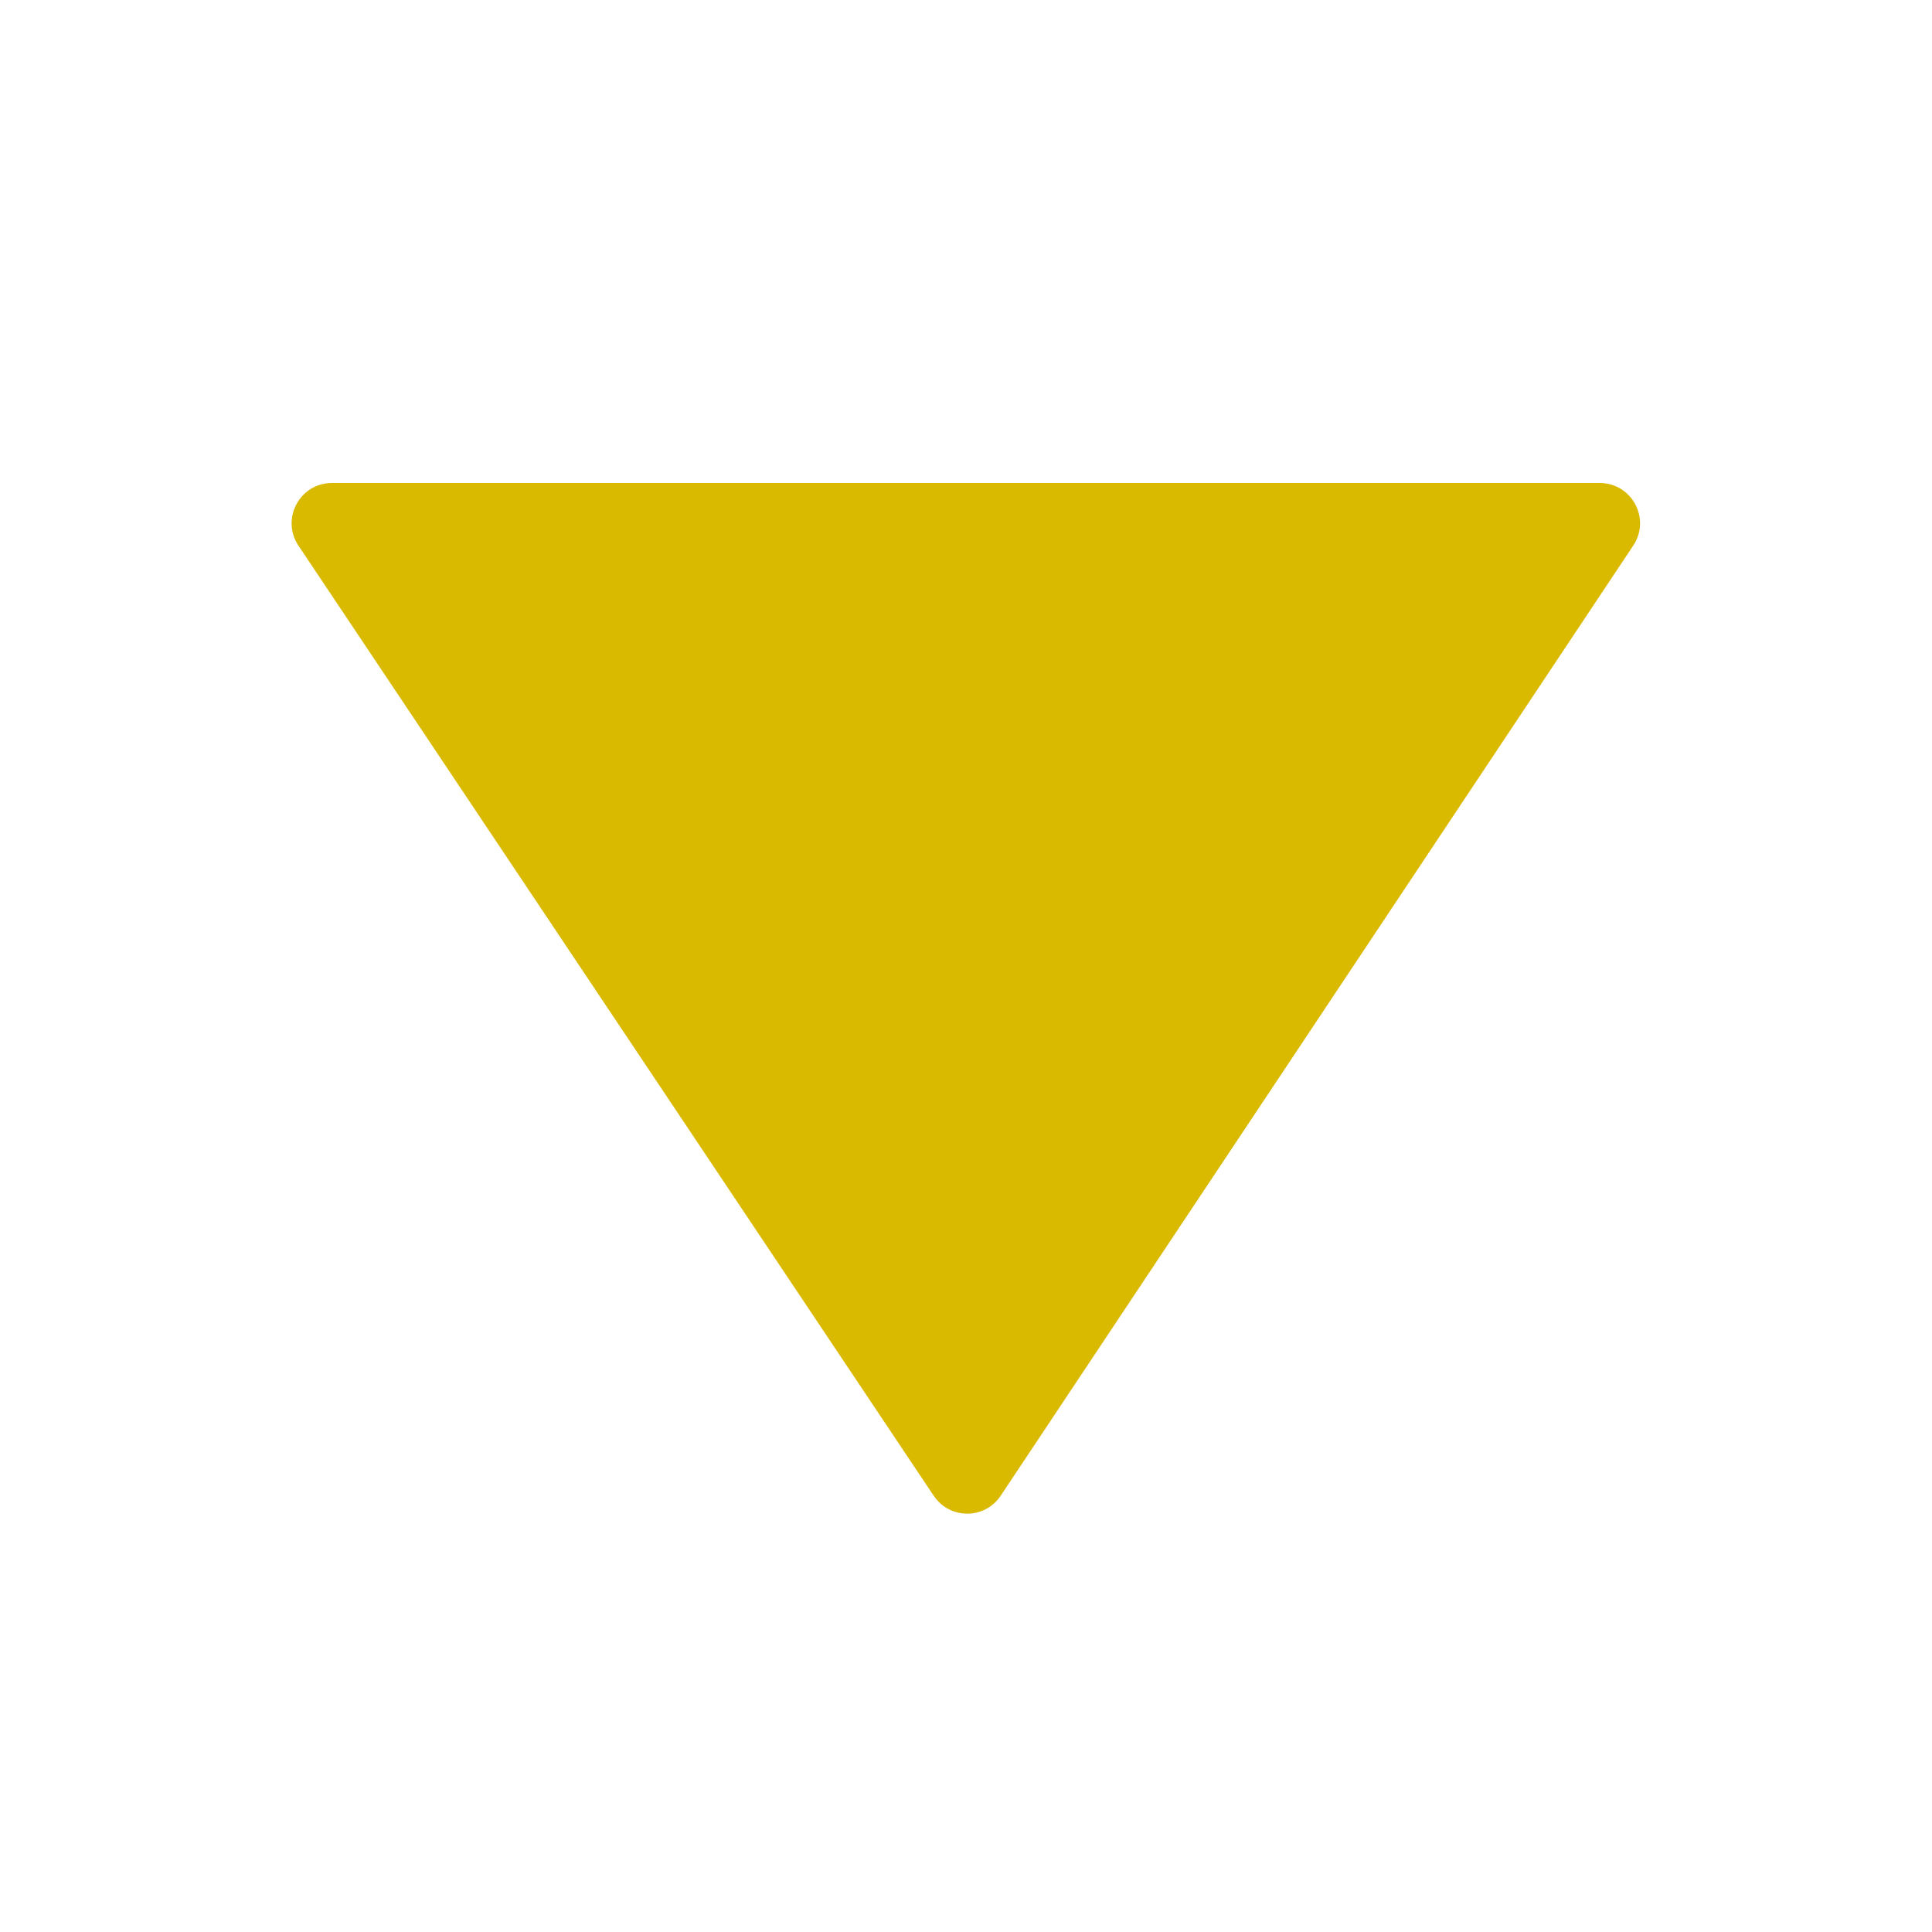 <svg width="48" height="48" viewBox="0 0 48 48" fill="none" xmlns="http://www.w3.org/2000/svg">
<path fill-rule="evenodd" clip-rule="evenodd" d="M7.415 13.556C6.971 12.891 7.447 12 8.246 12H39.745C40.544 12 41.02 12.89 40.578 13.554L24.862 37.161C24.467 37.754 23.595 37.755 23.198 37.162L7.415 13.556Z" fill="#DABA01"/>
</svg>
